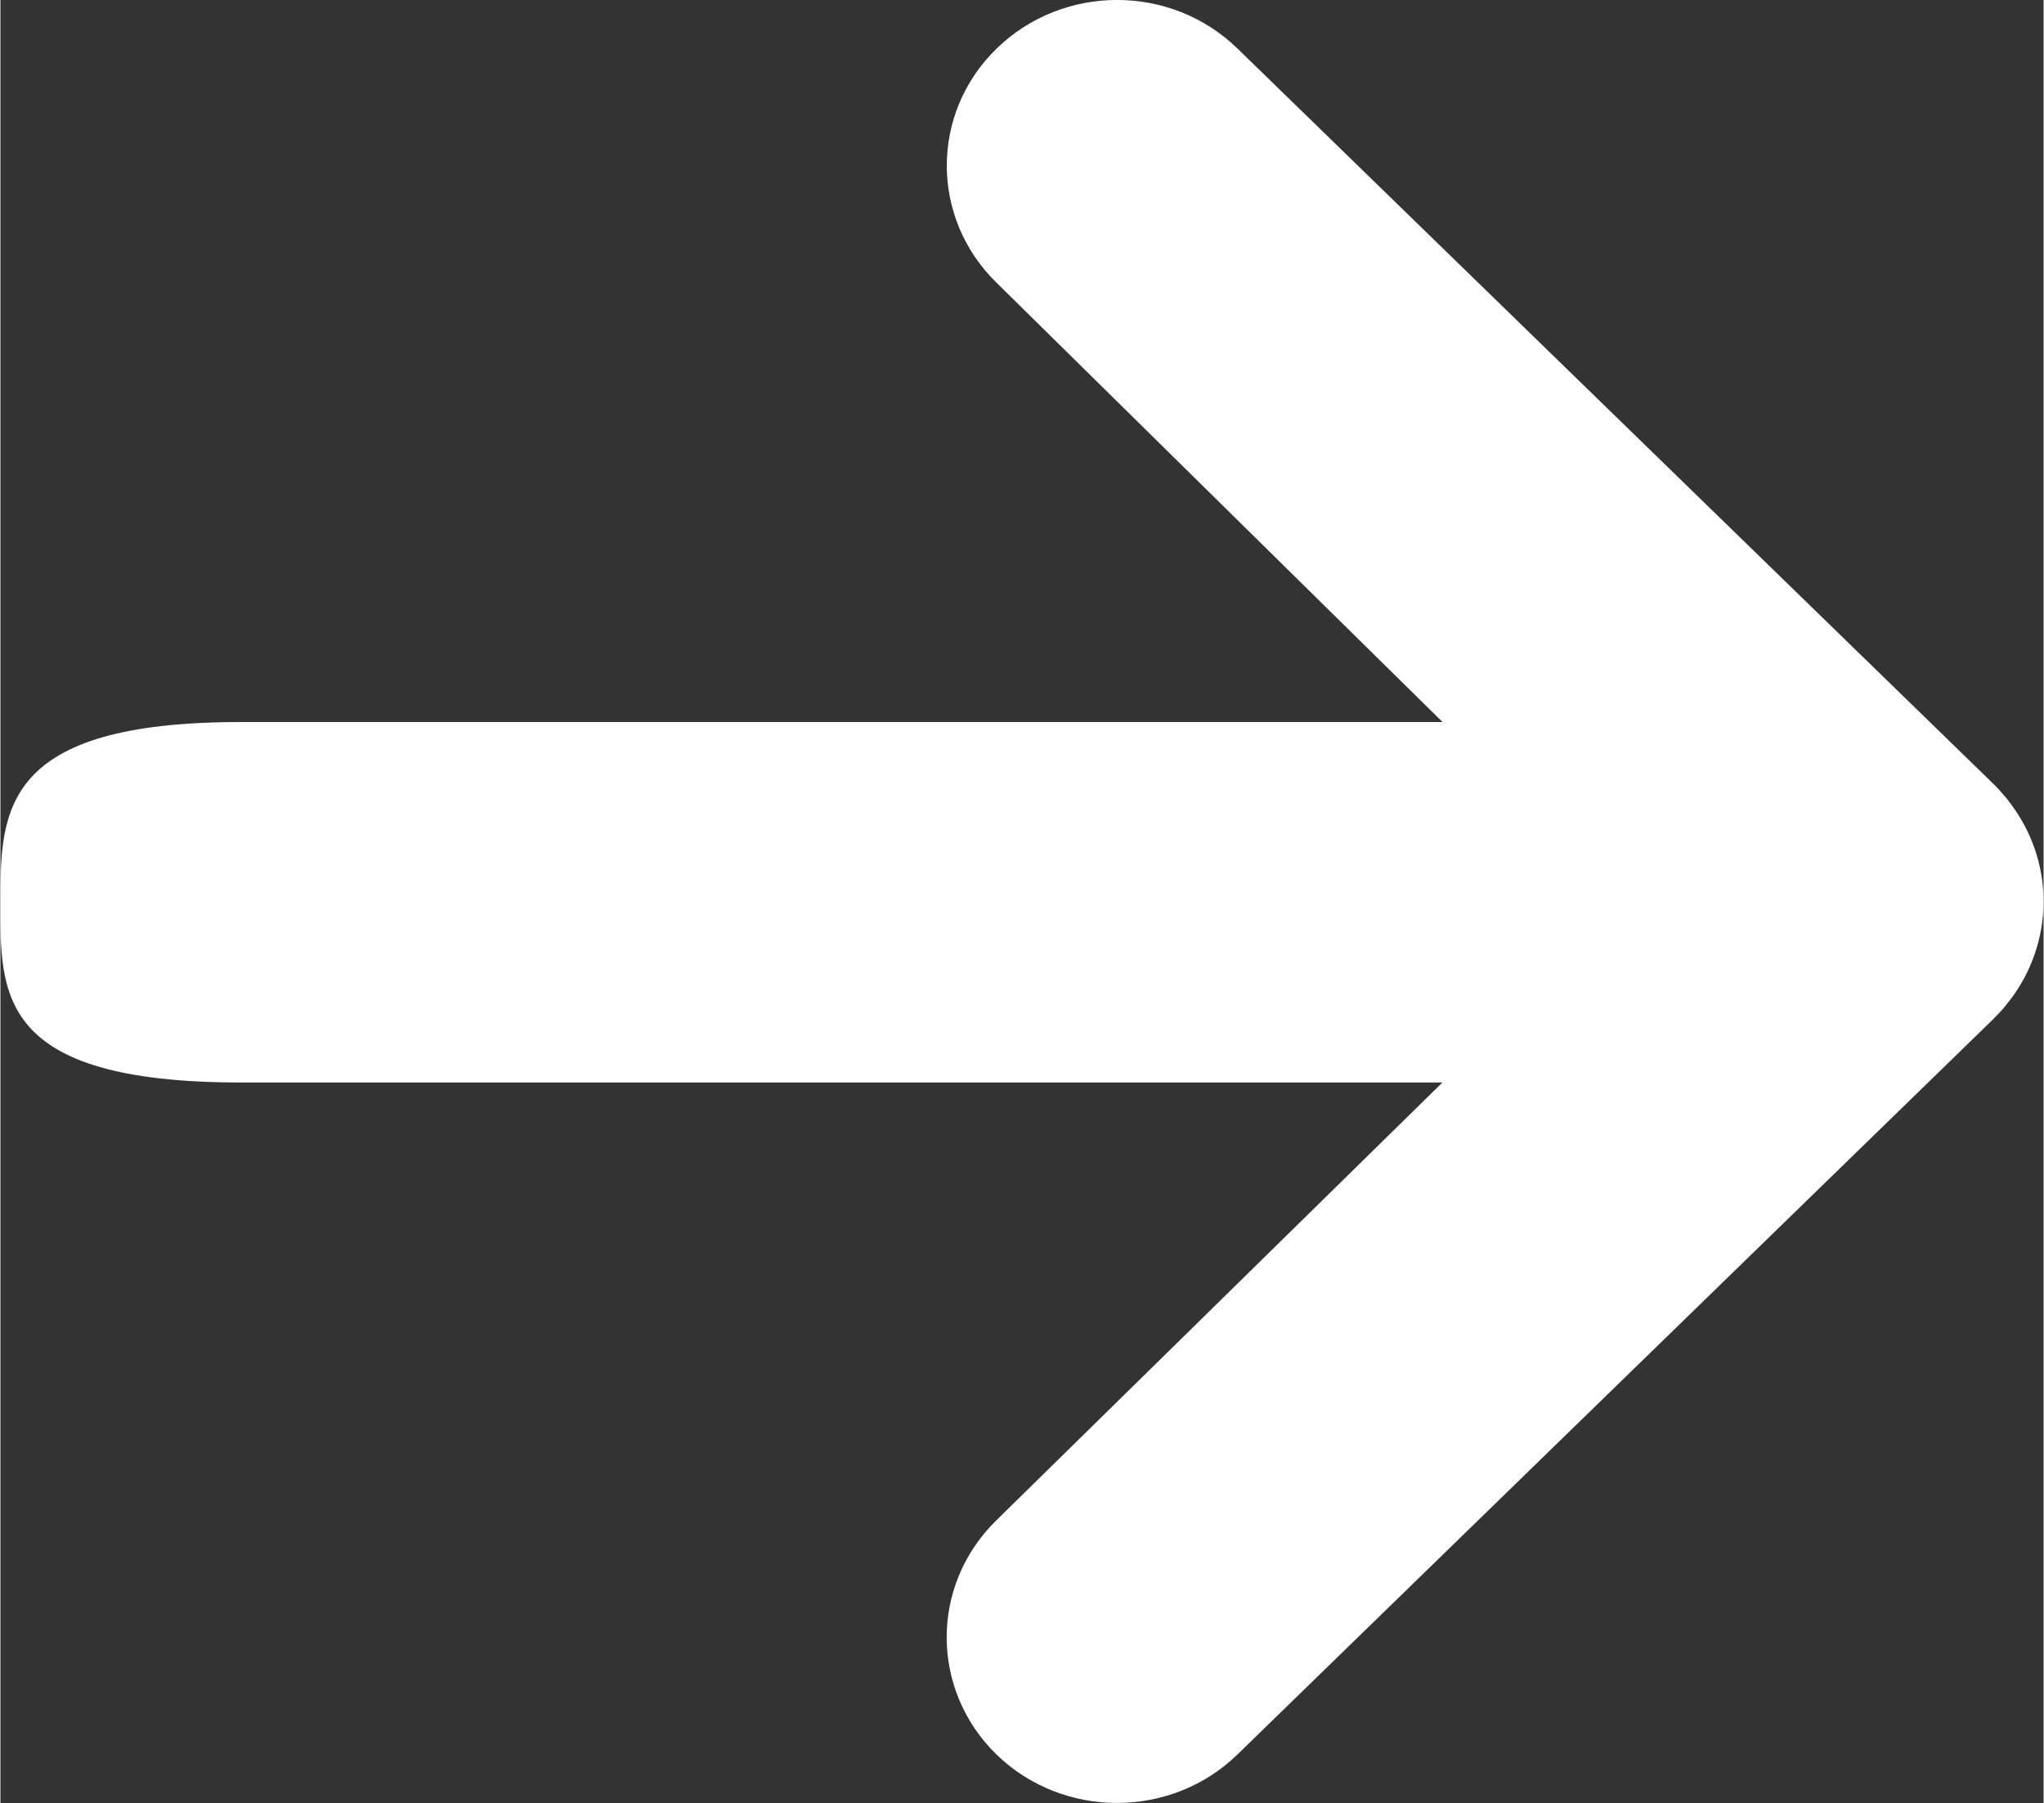 <svg xmlns="http://www.w3.org/2000/svg" xmlns:xlink="http://www.w3.org/1999/xlink" version="1.1" id="Layer_1" x="0px" y="0px" width="17.007px" height="15px" viewBox="0 0 17.00 15" enable-background="new 0 0 17.00 15" xml:space="preserve">
  <rect x="0" y="0" width="17.00" height="15" fill="#333333" stroke="none"/>
  <path fill="#FFFFFF" d="M16.586 8.473c0.029-0.028 0.055-0.057 0.079-0.083 0.013-0.016 0.024-0.03 0.037-0.047 0.007-0.008 0.012-0.015 0.019-0.023C16.896 8.09 16.999 7.807 17 7.499c-0.001-0.307-0.104-0.589-0.279-0.819 -0.008-0.01-0.016-0.021-0.023-0.031 -0.011-0.012-0.021-0.024-0.031-0.036 -0.025-0.029-0.051-0.059-0.081-0.088l-6.293-6.121c-0.554-0.539-1.45-0.539-2.004 0 -0.553 0.538-0.553 1.409 0 1.949l3.71 3.654H2.004C0.016 6.006 0 6.739 0 7.5c0 0.762-0.038 1.506 2.004 1.506h9.994l-3.71 3.641c-0.553 0.54-0.553 1.41 0 1.95 0.554 0.537 1.451 0.537 2.004 0l6.293-6.122C16.585 8.474 16.586 8.473 16.586 8.473z"/>
</svg>
